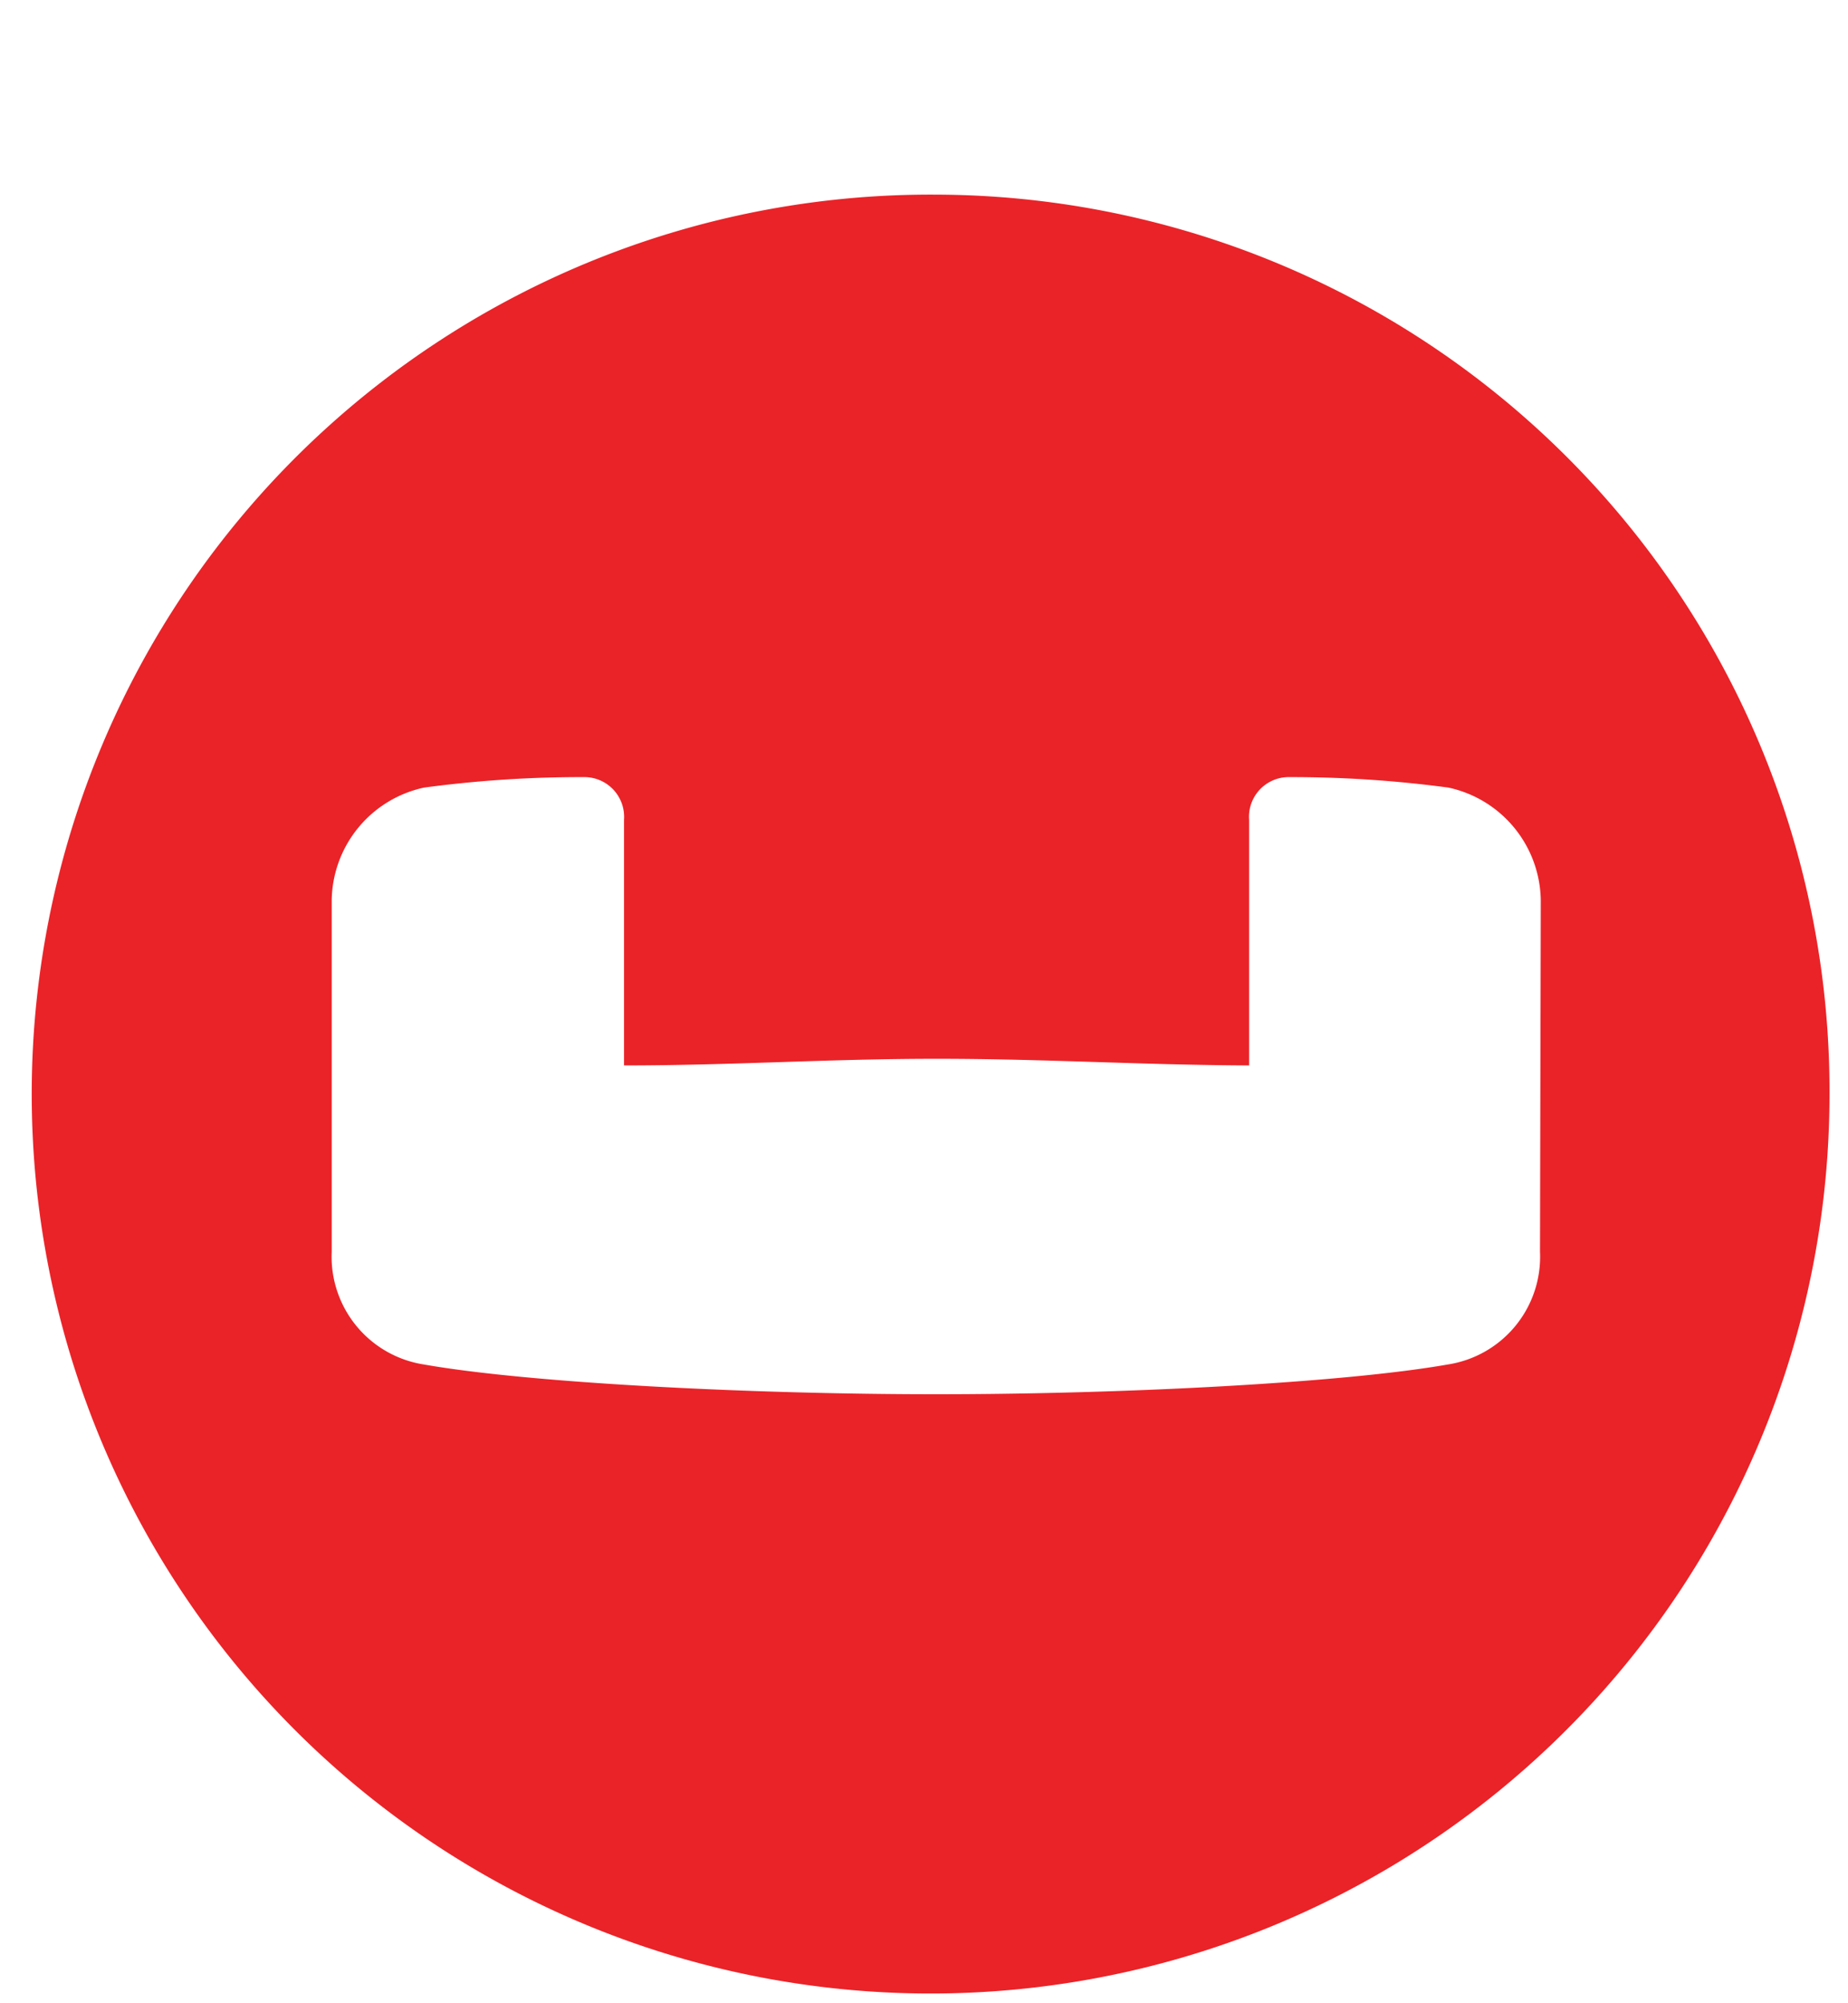 <svg id="Layer_1" data-name="Layer 1" xmlns="http://www.w3.org/2000/svg" viewBox="0 0 120 130"><defs><style>.cls-1{fill:#ea2328;}</style></defs><path id="Logo-Icon" class="cls-1" d="M100,81.23a7.07,7.07,0,0,1-6,7.32c-6.84,1.2-21.2,1.93-33.23,1.93s-26.39-.73-33.23-1.93a7.08,7.08,0,0,1-6-7.32V58.44a7.59,7.59,0,0,1,6-7.33A76.79,76.79,0,0,1,38,50.43a2.58,2.58,0,0,1,2.52,2.77V69.14c7.07,0,13.21-.43,20.3-.43s13.23.4,20.29.43V53.2a2.58,2.58,0,0,1,2.52-2.77,76.91,76.91,0,0,1,10.42.68,7.59,7.59,0,0,1,6,7.33Zm-39.2-68.6a58.37,58.37,0,1,0,58,58.37,58.18,58.18,0,0,0-58-58.37Z"/></svg>